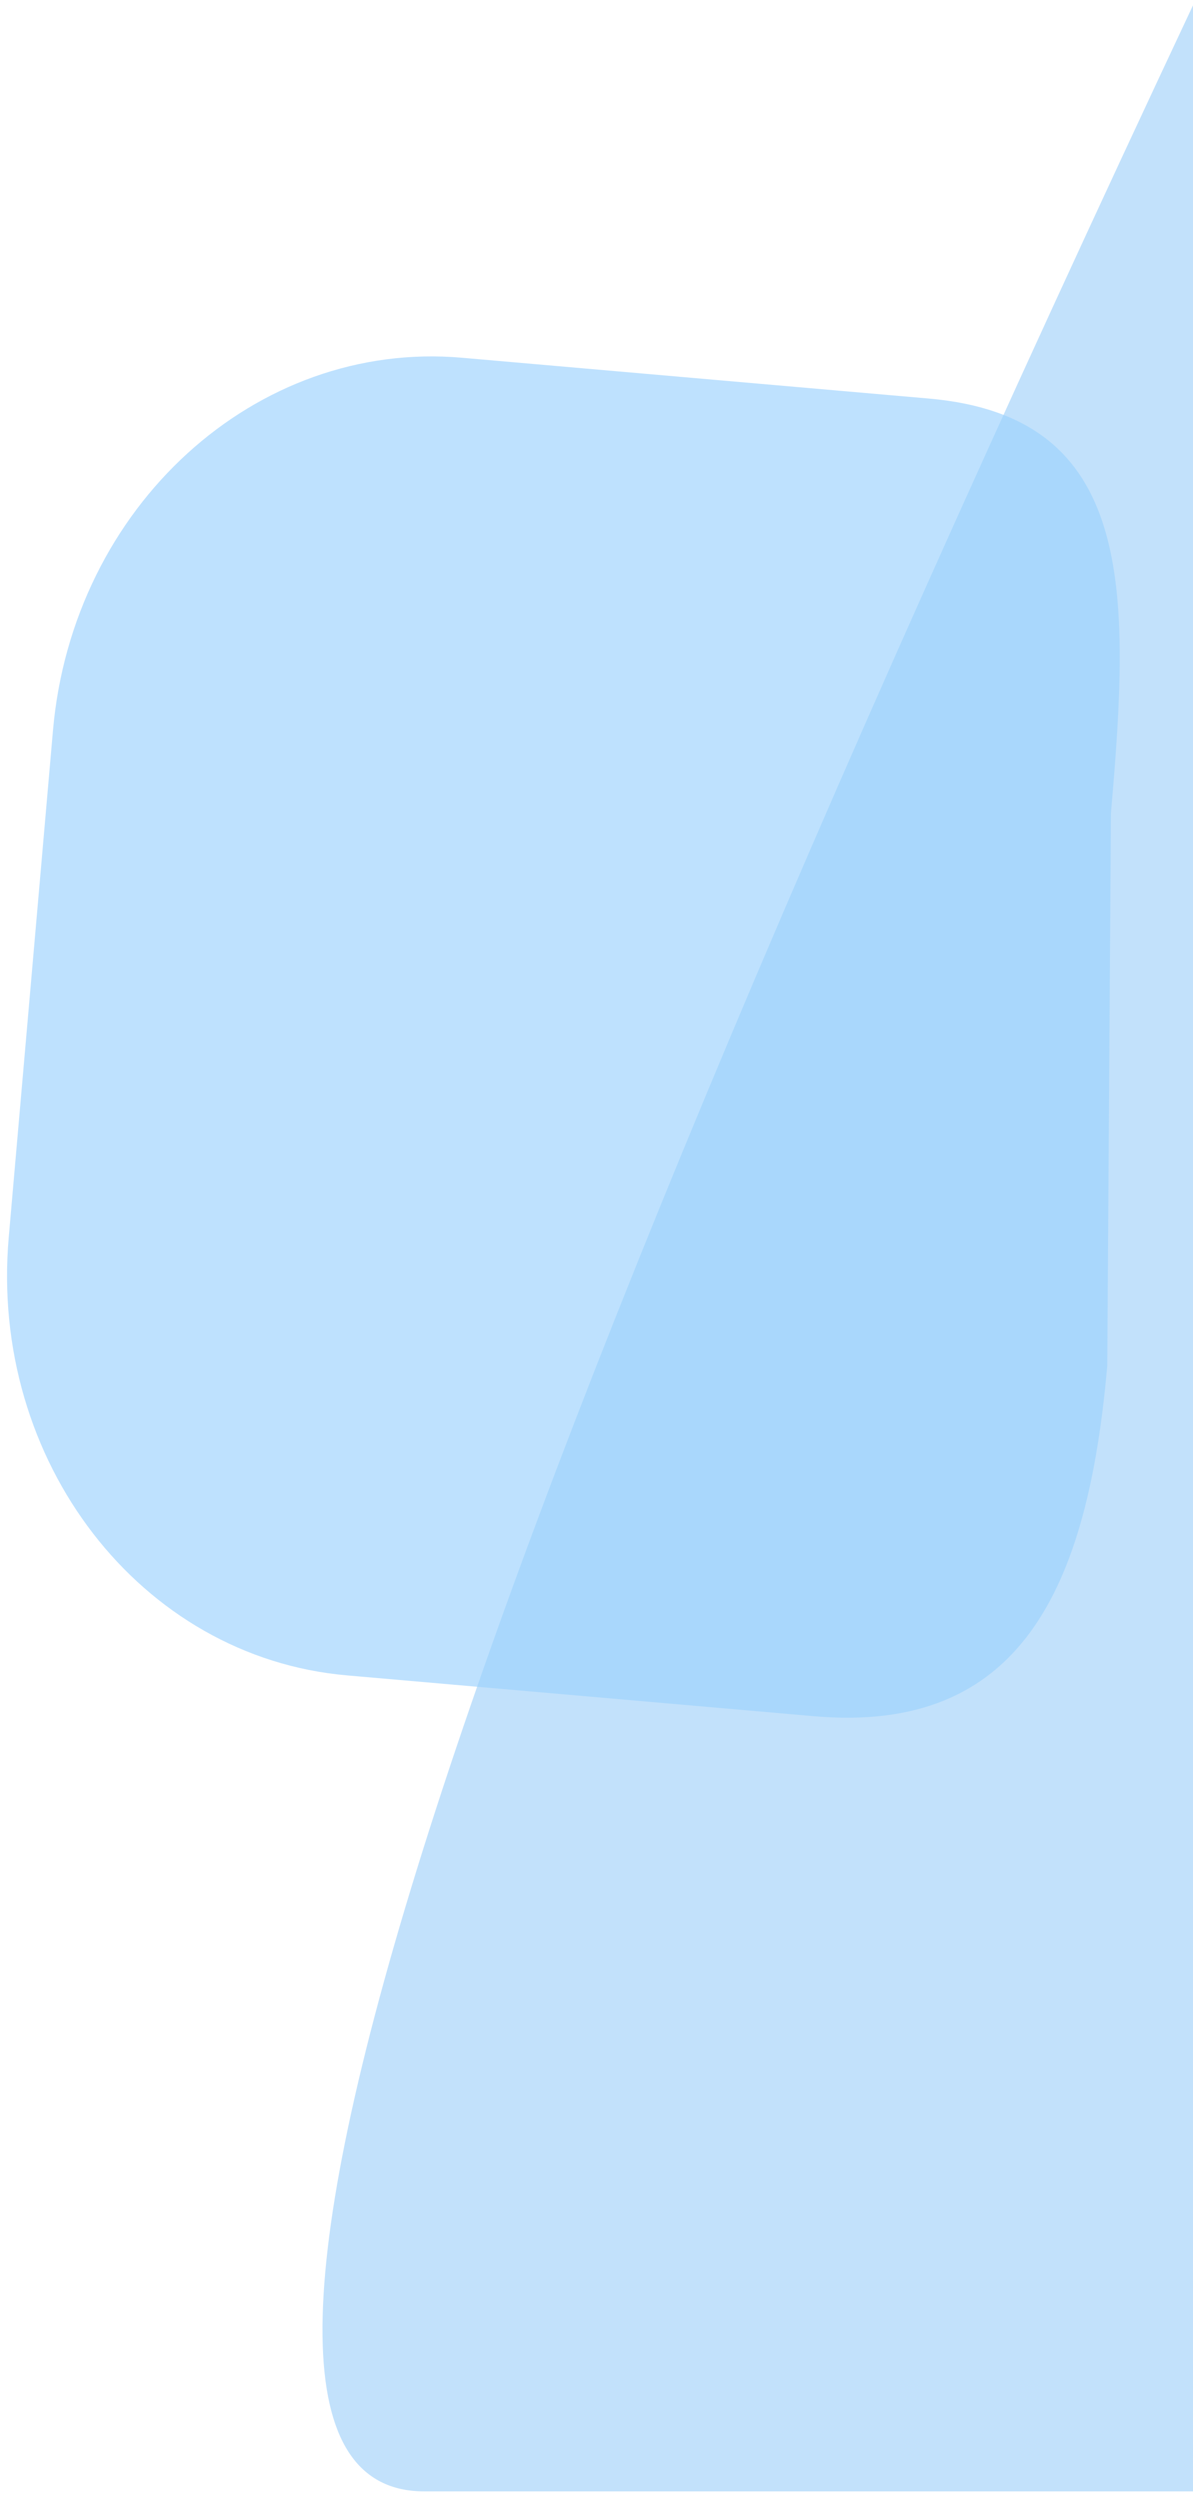 <svg height="178" viewBox="0 0 85 178" width="85" xmlns="http://www.w3.org/2000/svg"><g fill="none" opacity=".6" transform="matrix(-1 0 0 -1 85 178)"><path d="m0.0.623h54.767c18.98 0 .724 59-54.767 177z" fill="#2b98f0" opacity=".478"/><path d="m22.839 57.451h33.404c14.759 0 26.723 12.975 26.723 28.981v36.226c0 16.006-11.964 28.981-26.723 28.981h-33.404c-14.759 0-15.494-12.29-15.494-28.295l-3.163-39.209c0-16.006 3.899-26.684 18.658-26.684z" fill="#5cb4fc" opacity=".66" transform="matrix(.996 .087 -.087 .996 9.263 -3.395)"/></g></svg>